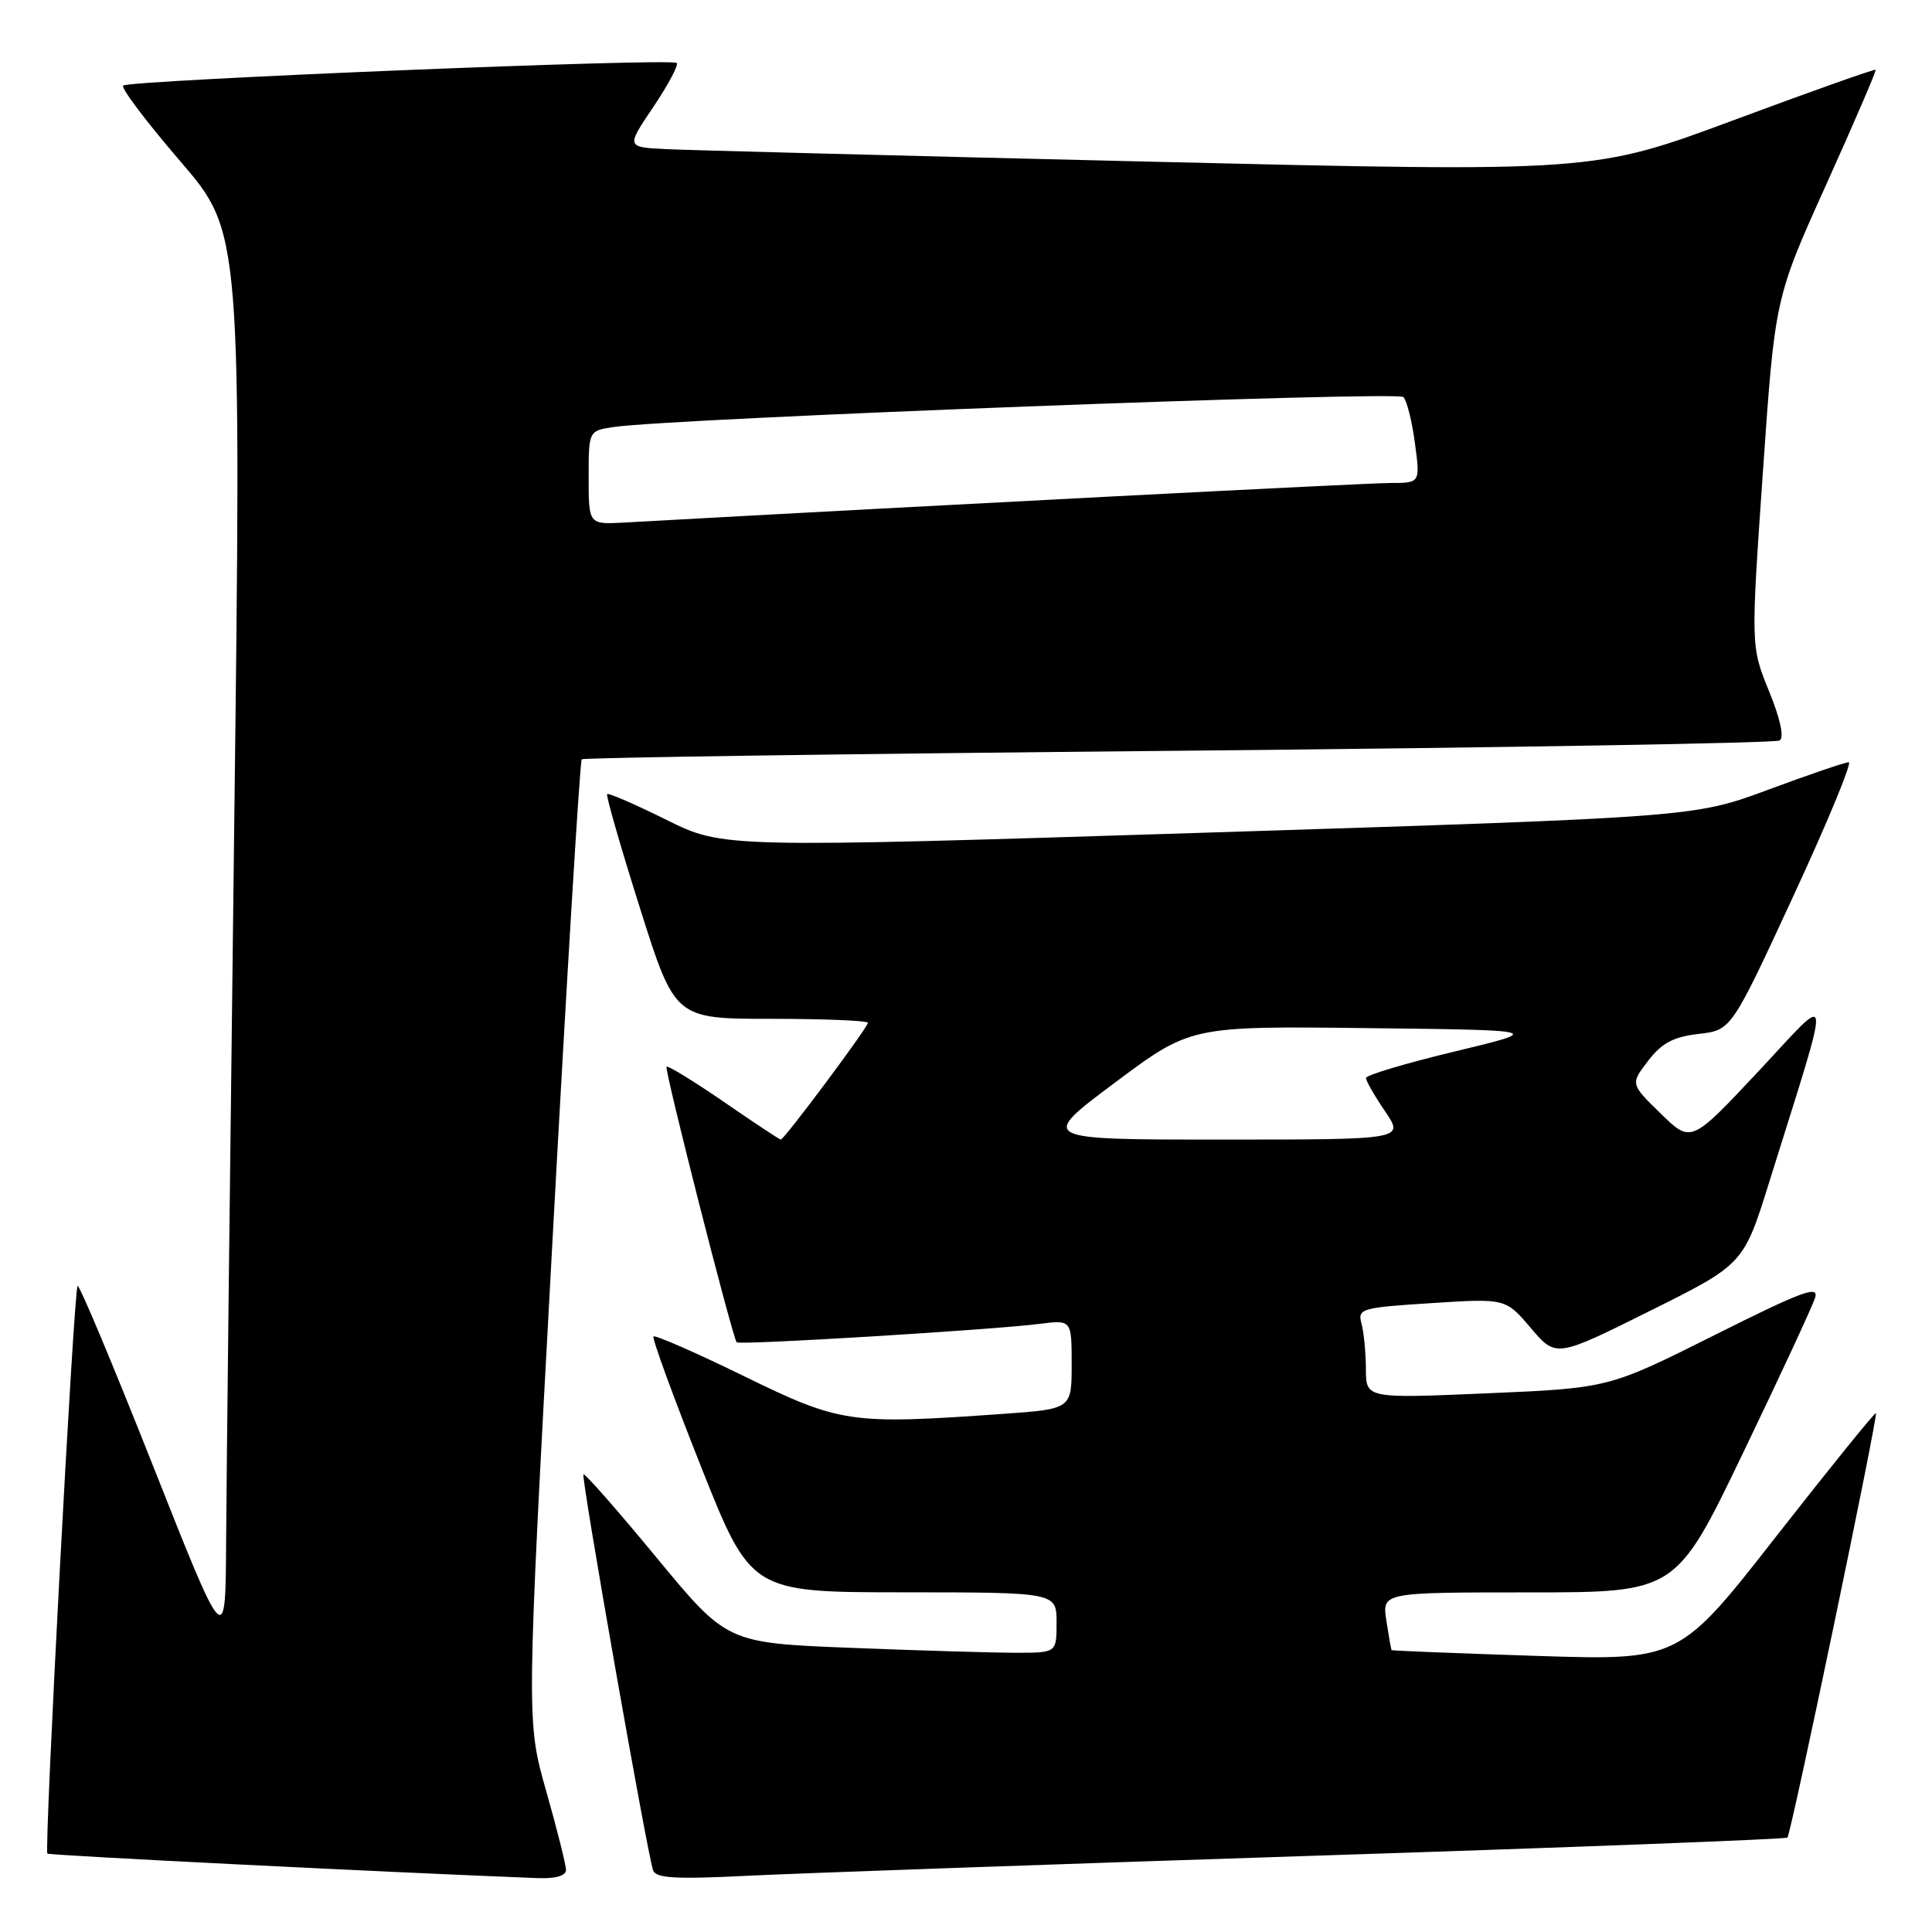 <?xml version="1.0" encoding="UTF-8" standalone="no"?>
<!DOCTYPE svg PUBLIC "-//W3C//DTD SVG 1.1//EN" "http://www.w3.org/Graphics/SVG/1.1/DTD/svg11.dtd" >
<svg xmlns="http://www.w3.org/2000/svg" xmlns:xlink="http://www.w3.org/1999/xlink" version="1.1" viewBox="0 0 256 256">
 <g >
 <path fill="currentColor"
d=" M 75.00 247.79 C 75.00 247.13 73.82 242.41 72.37 237.31 C 69.74 228.05 69.74 228.05 73.20 164.53 C 75.10 129.59 76.85 100.83 77.08 100.61 C 77.31 100.39 112.89 99.88 156.15 99.48 C 199.41 99.07 235.25 98.46 235.81 98.12 C 236.44 97.73 235.91 95.27 234.40 91.57 C 231.99 85.64 231.99 85.64 233.59 62.58 C 235.19 39.52 235.19 39.52 241.96 24.51 C 245.68 16.26 248.64 9.39 248.53 9.25 C 248.42 9.11 239.97 12.11 229.75 15.91 C 211.16 22.82 211.16 22.82 152.33 21.42 C 119.97 20.65 91.13 19.90 88.24 19.76 C 82.97 19.50 82.97 19.50 86.57 14.17 C 88.55 11.23 89.94 8.61 89.67 8.34 C 89.00 7.67 17.05 10.62 16.32 11.34 C 16.01 11.66 19.41 16.16 23.88 21.36 C 32.00 30.80 32.00 30.80 31.02 110.65 C 30.48 154.57 30.00 196.80 29.96 204.50 C 29.88 218.50 29.88 218.50 20.28 194.24 C 15.00 180.90 10.50 170.17 10.28 170.39 C 9.78 170.88 5.83 245.17 6.28 245.61 C 6.52 245.85 51.92 248.12 71.25 248.86 C 73.59 248.95 75.00 248.55 75.00 247.79 Z  M 173.98 245.90 C 208.34 244.79 236.63 243.70 236.84 243.49 C 237.33 243.00 248.88 187.59 248.57 187.25 C 248.44 187.11 242.52 194.43 235.41 203.51 C 222.50 220.03 222.50 220.03 203.50 219.41 C 193.05 219.07 184.45 218.73 184.39 218.65 C 184.33 218.57 184.02 216.81 183.70 214.75 C 183.13 211.00 183.13 211.00 202.60 211.00 C 222.08 211.00 222.08 211.00 230.97 192.51 C 235.86 182.35 240.15 173.10 240.51 171.97 C 241.05 170.25 238.80 171.09 227.16 176.92 C 213.16 183.93 213.16 183.93 197.08 184.62 C 181.00 185.31 181.00 185.31 180.99 181.40 C 180.98 179.26 180.72 176.56 180.41 175.40 C 179.87 173.40 180.32 173.27 189.67 172.67 C 199.50 172.04 199.50 172.04 202.84 175.97 C 206.18 179.90 206.18 179.90 218.61 173.71 C 231.04 167.52 231.04 167.52 234.47 156.51 C 242.85 129.66 243.01 131.27 232.97 141.99 C 224.08 151.48 224.08 151.48 220.06 147.56 C 216.03 143.63 216.03 143.63 218.39 140.56 C 220.19 138.21 221.74 137.38 225.08 137.00 C 229.41 136.50 229.41 136.50 237.62 118.75 C 242.14 108.99 245.44 101.00 244.97 101.00 C 244.49 101.00 239.69 102.64 234.30 104.64 C 224.50 108.27 224.50 108.27 160.17 110.32 C 95.83 112.36 95.83 112.36 88.30 108.63 C 84.16 106.58 80.62 105.04 80.45 105.22 C 80.27 105.39 82.22 112.17 84.78 120.27 C 89.43 135.00 89.43 135.00 102.22 135.00 C 109.25 135.00 115.00 135.24 115.00 135.53 C 115.00 136.14 103.91 151.00 103.46 151.00 C 103.29 151.00 99.90 148.75 95.91 146.00 C 91.92 143.26 88.50 141.16 88.32 141.35 C 88.00 141.66 97.01 177.06 97.61 177.86 C 97.92 178.26 131.30 176.23 137.75 175.42 C 142.00 174.88 142.00 174.88 142.00 180.79 C 142.00 186.70 142.00 186.70 132.85 187.35 C 112.64 188.78 111.38 188.60 98.57 182.34 C 92.20 179.23 86.81 176.87 86.59 177.09 C 86.38 177.32 89.20 185.03 92.85 194.24 C 99.50 210.98 99.50 210.98 119.75 210.99 C 140.00 211.00 140.00 211.00 140.00 215.00 C 140.00 219.00 140.00 219.00 134.66 219.00 C 131.72 219.00 121.90 218.71 112.83 218.35 C 96.33 217.70 96.33 217.70 86.98 206.37 C 81.84 200.14 77.48 195.18 77.31 195.36 C 76.97 195.69 85.74 245.53 86.54 247.83 C 86.90 248.88 89.55 249.03 99.25 248.54 C 105.99 248.21 139.62 247.02 173.98 245.90 Z  M 78.00 63.30 C 78.00 57.09 78.00 57.09 81.25 56.59 C 88.60 55.45 185.18 51.78 185.96 52.61 C 186.42 53.10 187.11 55.86 187.49 58.75 C 188.19 64.00 188.19 64.00 184.19 64.00 C 181.11 64.00 122.63 67.02 82.75 69.24 C 78.00 69.50 78.00 69.50 78.00 63.30 Z  M 147.70 143.48 C 157.76 135.96 157.76 135.96 181.13 136.23 C 204.50 136.50 204.50 136.50 192.75 139.33 C 186.29 140.88 181.00 142.46 181.00 142.84 C 181.00 143.22 182.14 145.22 183.54 147.27 C 186.07 151.00 186.07 151.00 161.86 151.00 C 137.64 151.00 137.64 151.00 147.70 143.48 Z "/>
</g>
</svg>